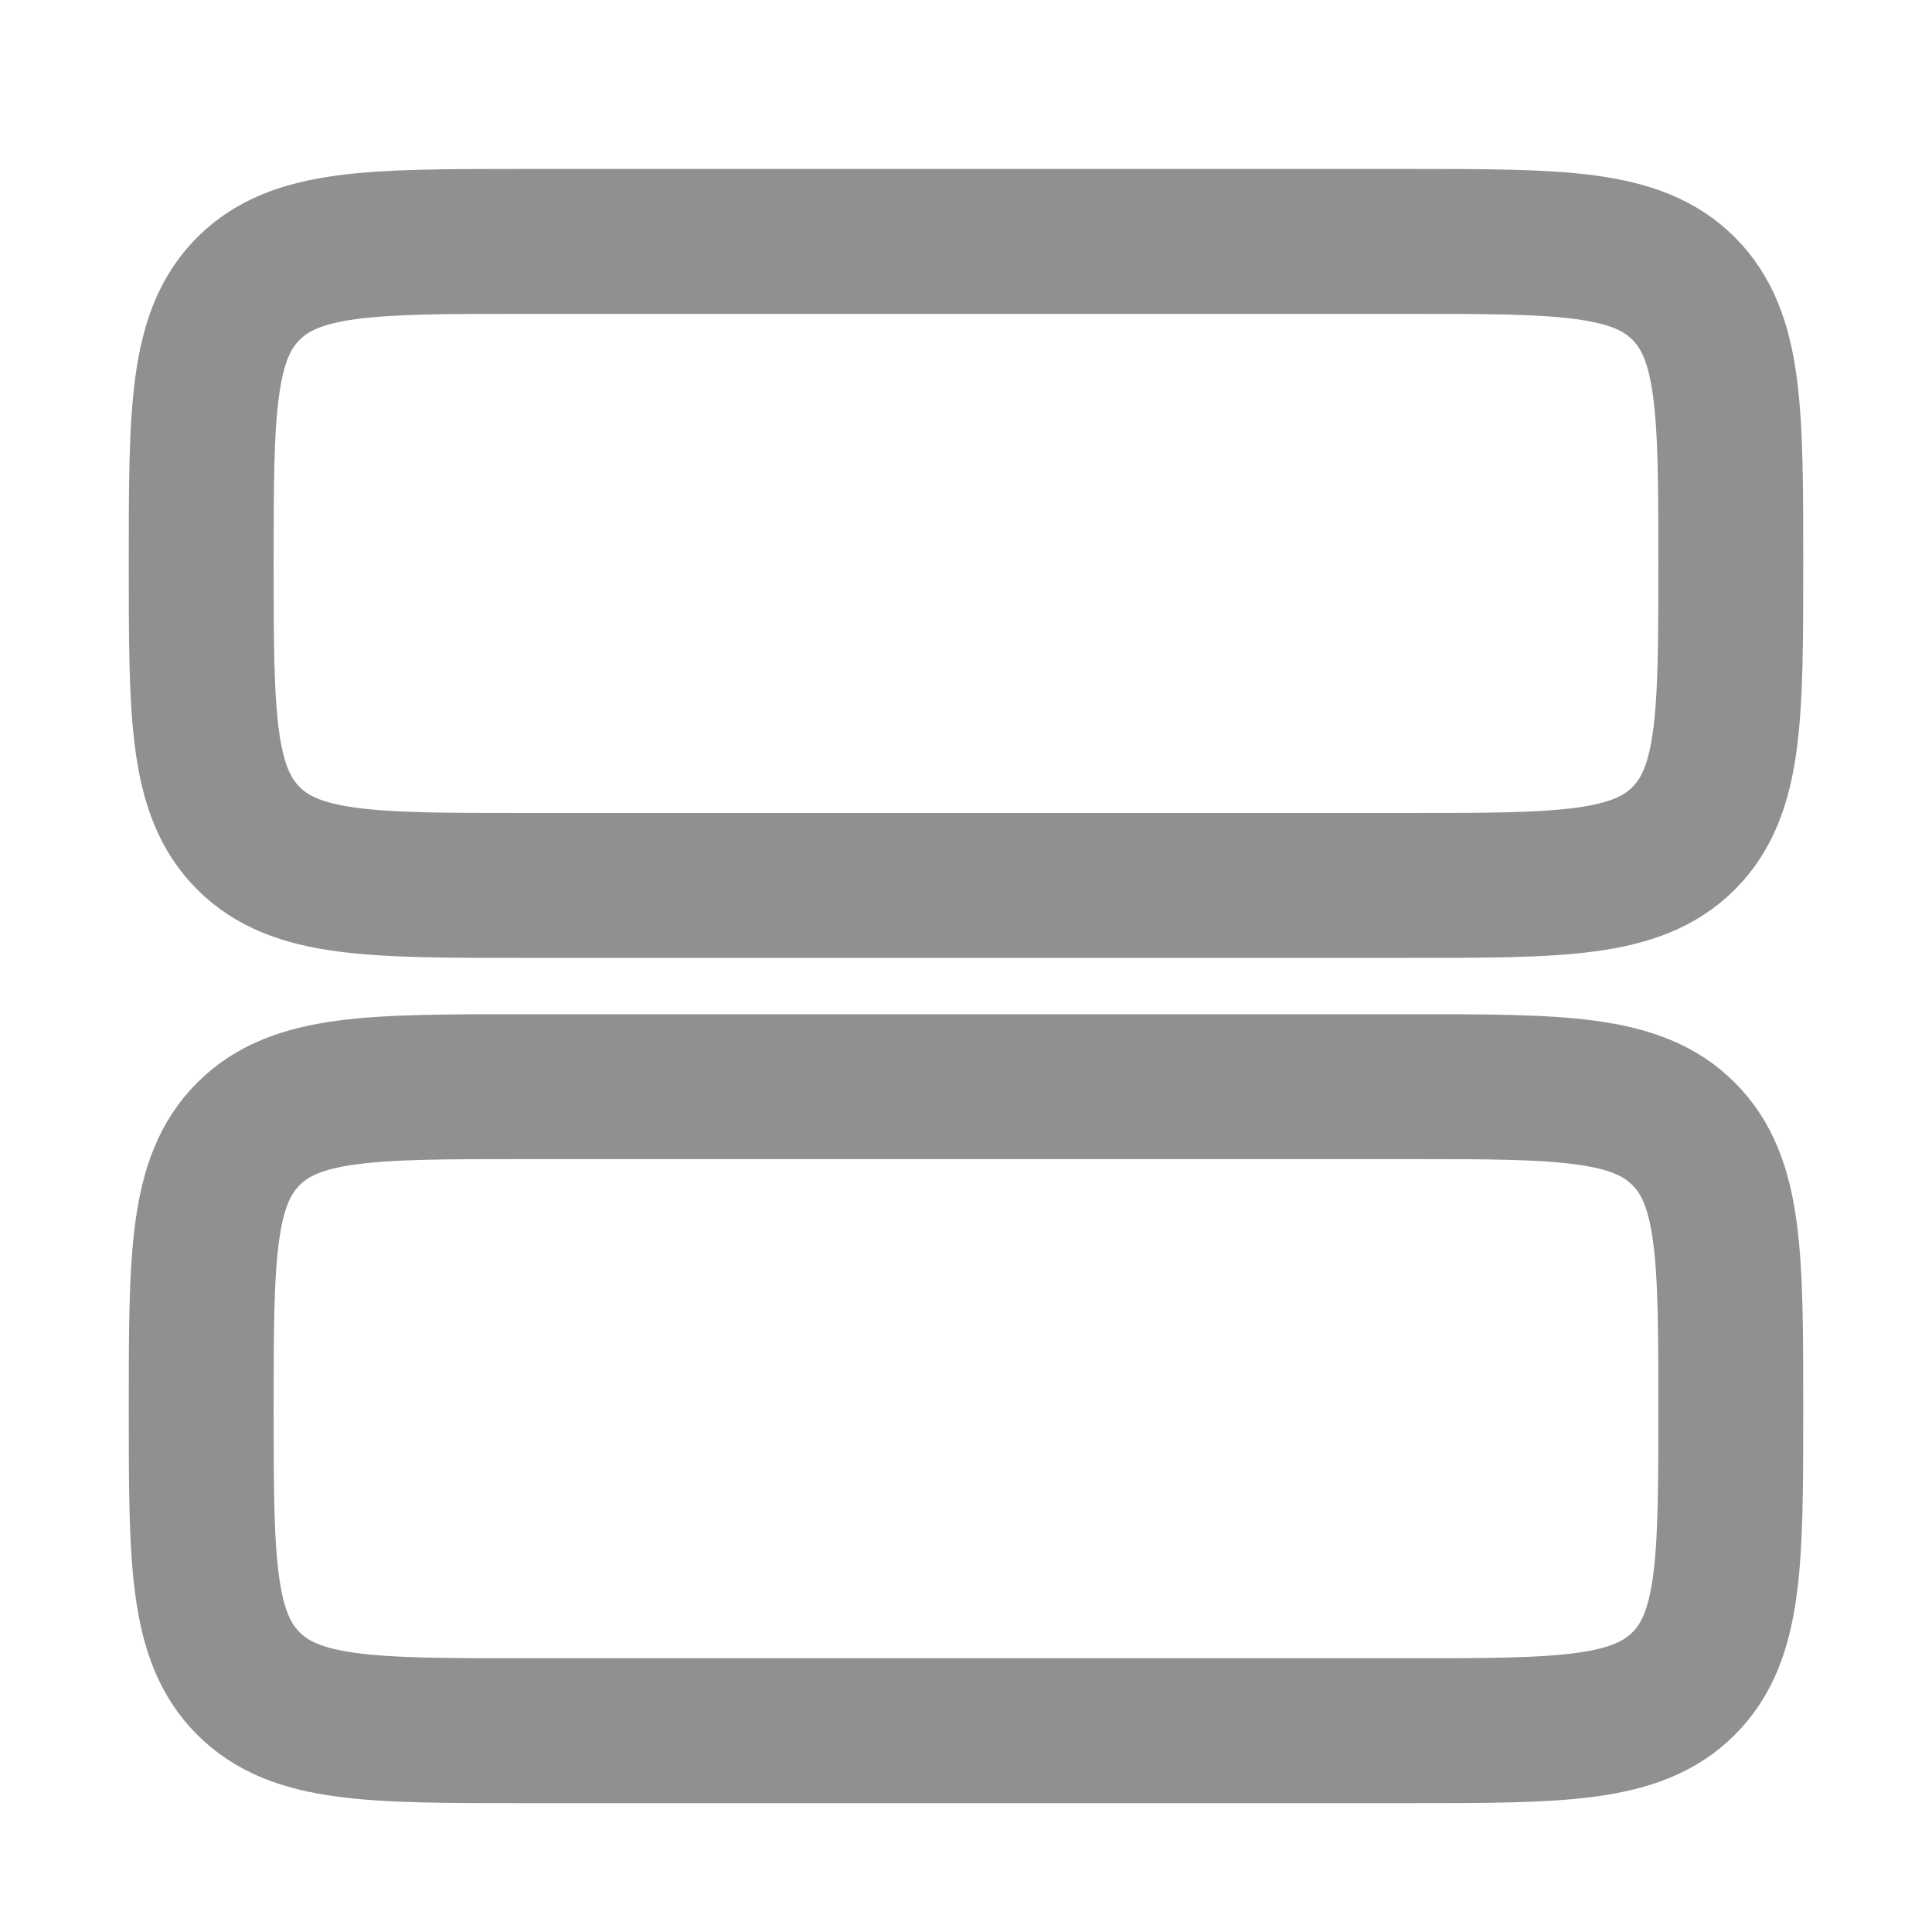 <svg xmlns="http://www.w3.org/2000/svg" width="20" height="20" viewBox="0 0 20 20" fill="none">
<path d="M5.417 17.916C3.845 17.916 3.06 17.916 2.572 17.428C2.083 16.94 2.083 16.154 2.083 14.583C2.083 13.011 2.083 12.226 2.572 11.738C3.06 11.249 3.845 11.249 5.417 11.249H14.584C16.155 11.249 16.941 11.249 17.429 11.738C17.917 12.226 17.917 13.011 17.917 14.583C17.917 16.154 17.917 16.94 17.429 17.428C16.941 17.916 16.155 17.916 14.584 17.916H5.417Z" stroke="#928F93" stroke-width="1.5"/>
<path d="M5.417 9.166C3.845 9.166 3.06 9.166 2.572 8.678C2.083 8.19 2.083 7.404 2.083 5.833C2.083 4.261 2.083 3.476 2.572 2.987C3.06 2.499 3.845 2.499 5.417 2.499L14.584 2.499C16.155 2.499 16.941 2.499 17.429 2.987C17.917 3.476 17.917 4.261 17.917 5.833C17.917 7.404 17.917 8.19 17.429 8.678C16.941 9.166 16.155 9.166 14.584 9.166H5.417Z" stroke="#928F93" stroke-width="1.5"/>
</svg>